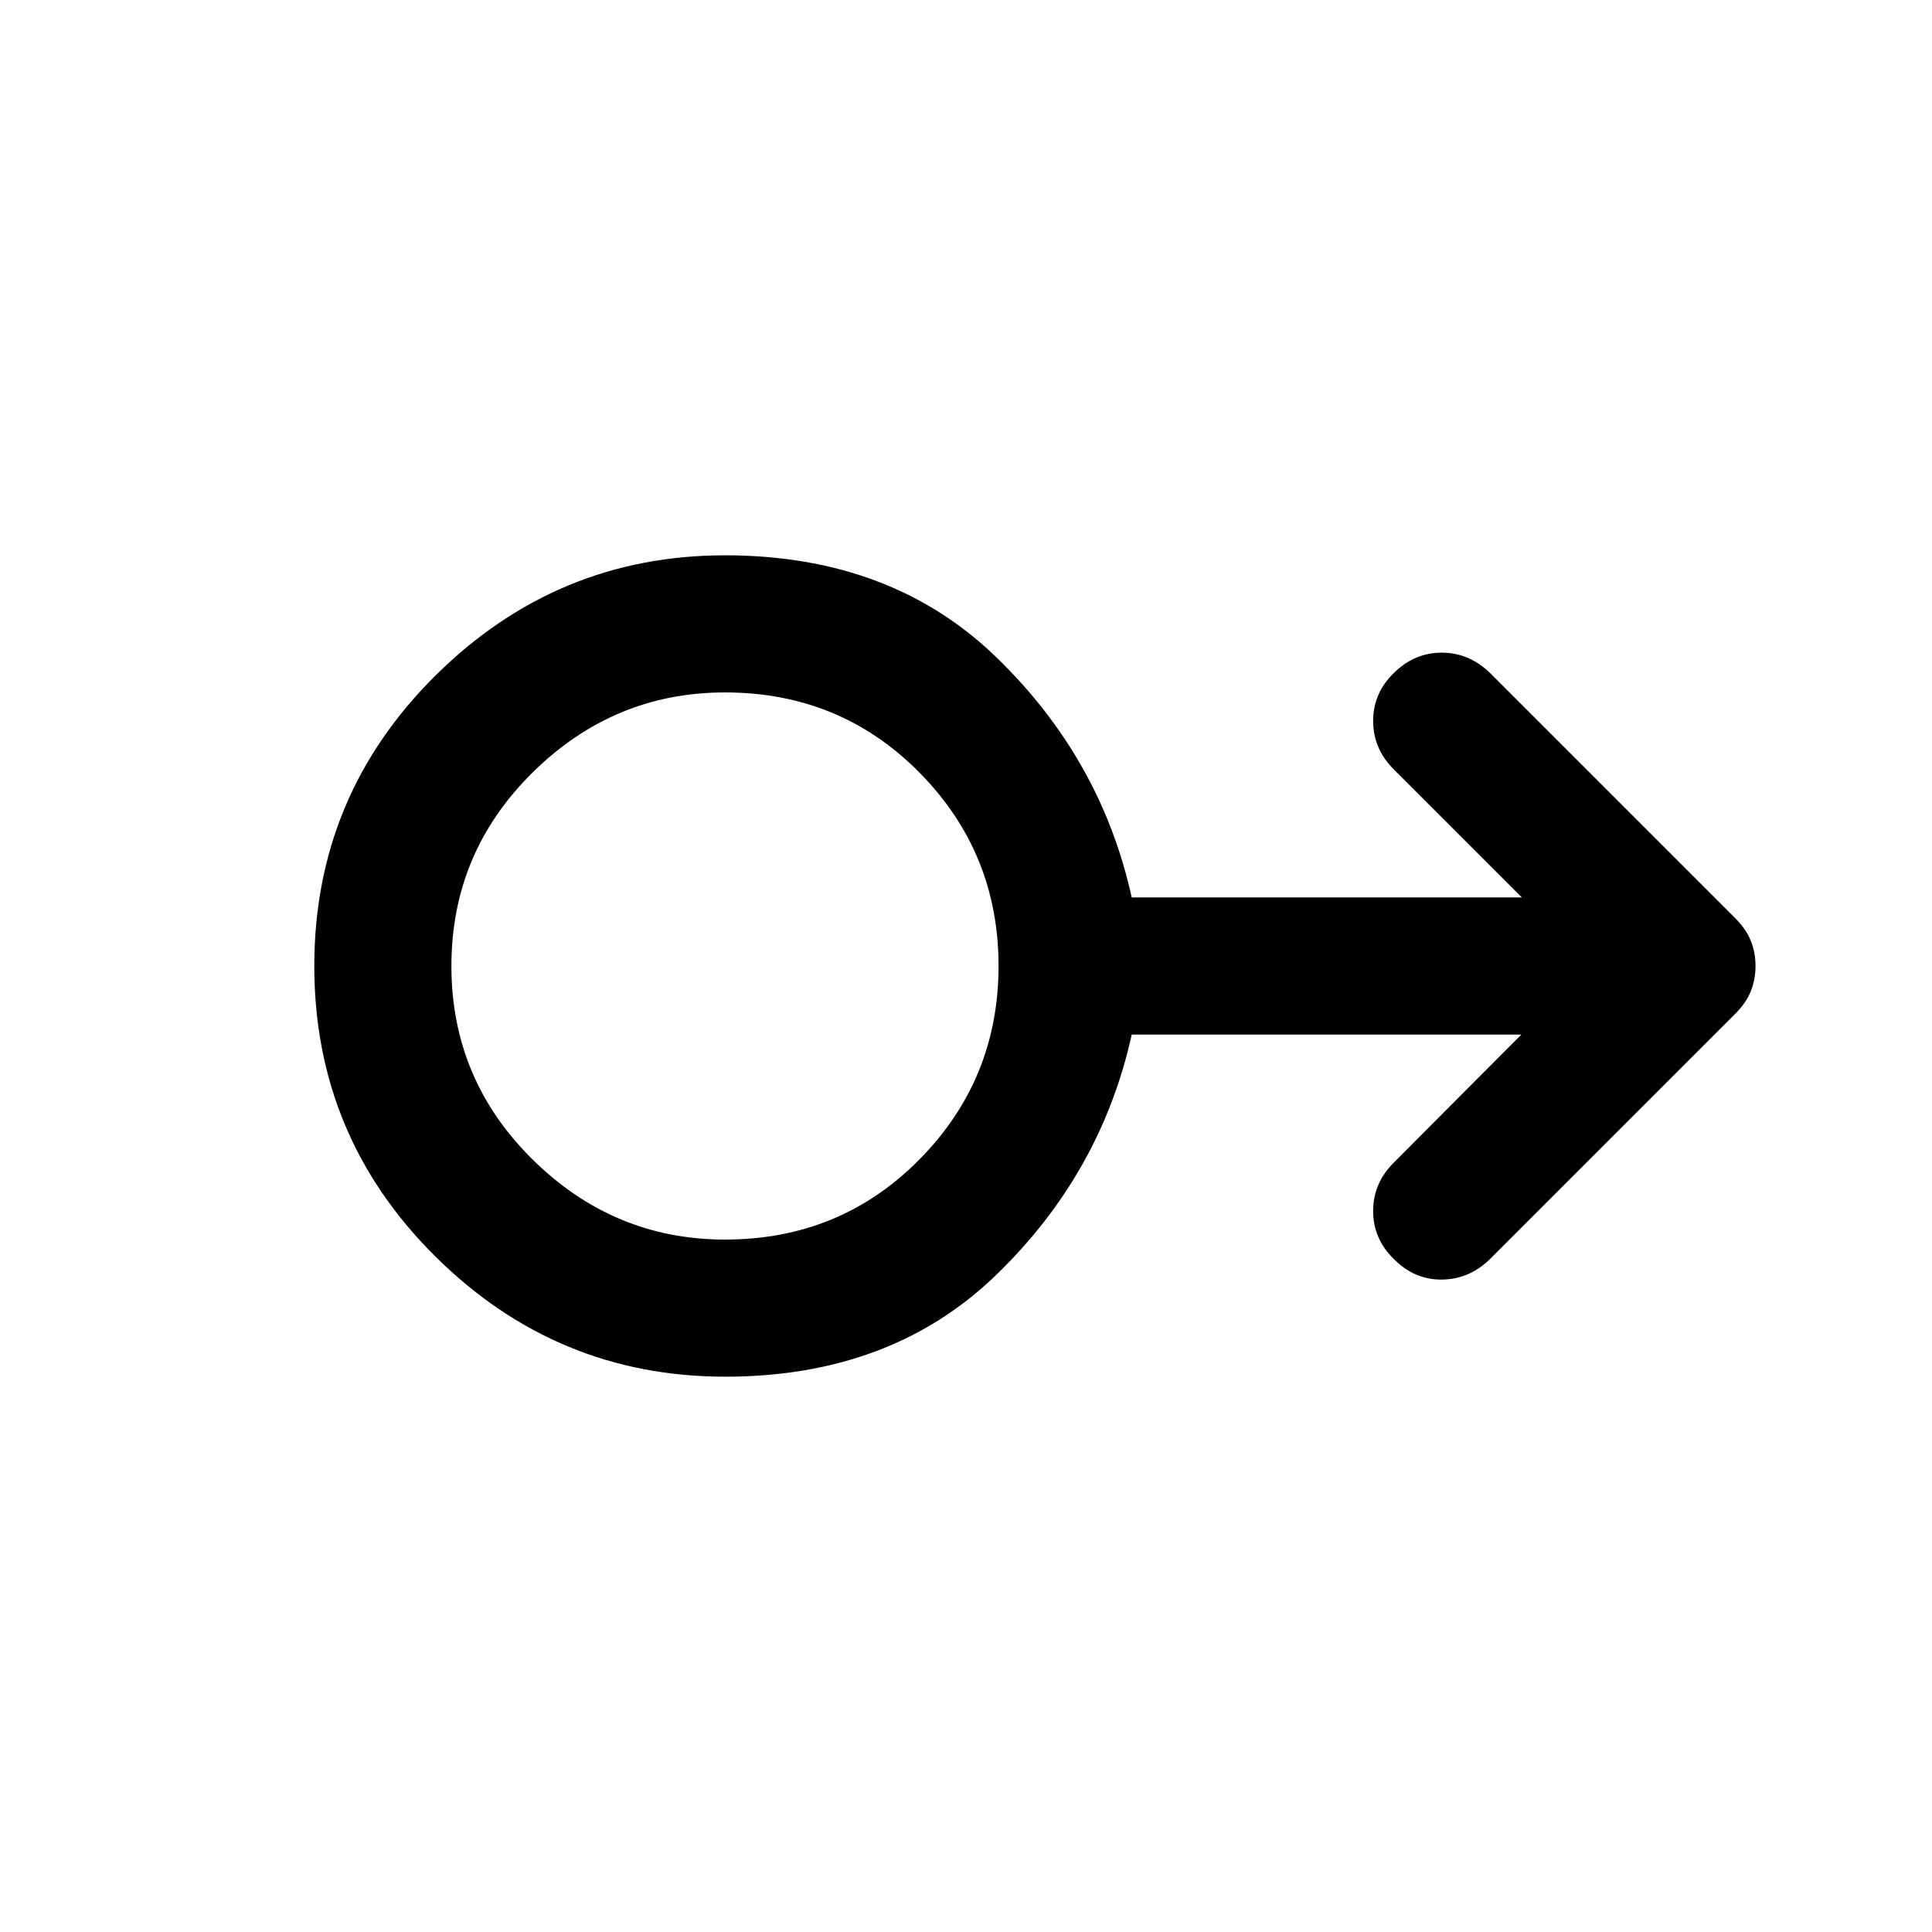 <svg xmlns="http://www.w3.org/2000/svg" width="48" height="48" viewBox="0 -960 960 960"><path d="M360.343-275.935q-83.778 0-143.973-59.686-60.196-59.686-60.196-144.37 0-84.683 60.254-144.379 60.254-59.695 143.811-59.695 82.43 0 134.672 50.5 52.241 50.5 67.437 119.5h193.847L692.5-577.761q-10.196-10.196-10.196-23.989 0-13.794 10.196-23.75 10.265-10.196 23.904-10.196t24.074 10.196l121.631 121.63q5.435 5.383 7.815 11.235 2.38 5.852 2.38 12.635 0 6.783-2.38 12.635-2.38 5.852-7.815 11.235L740.478-334.5q-10.315 10.196-24.049 10.315-13.733.12-23.929-10.315-10.196-9.988-10.196-23.766 0-13.777 10.196-23.973l63.456-63.696H562.348q-15.196 69-67.406 119.5-52.211 50.5-134.599 50.5Zm-.09-68.13q57.312 0 96.617-39.819 39.304-39.818 39.304-96.13t-39.319-96.116q-39.318-39.805-96.63-39.805-55.312 0-95.616 39.819-40.305 39.818-40.305 96.13t40.319 96.116q40.318 39.805 95.63 39.805ZM360.239-480Z"/></svg>
